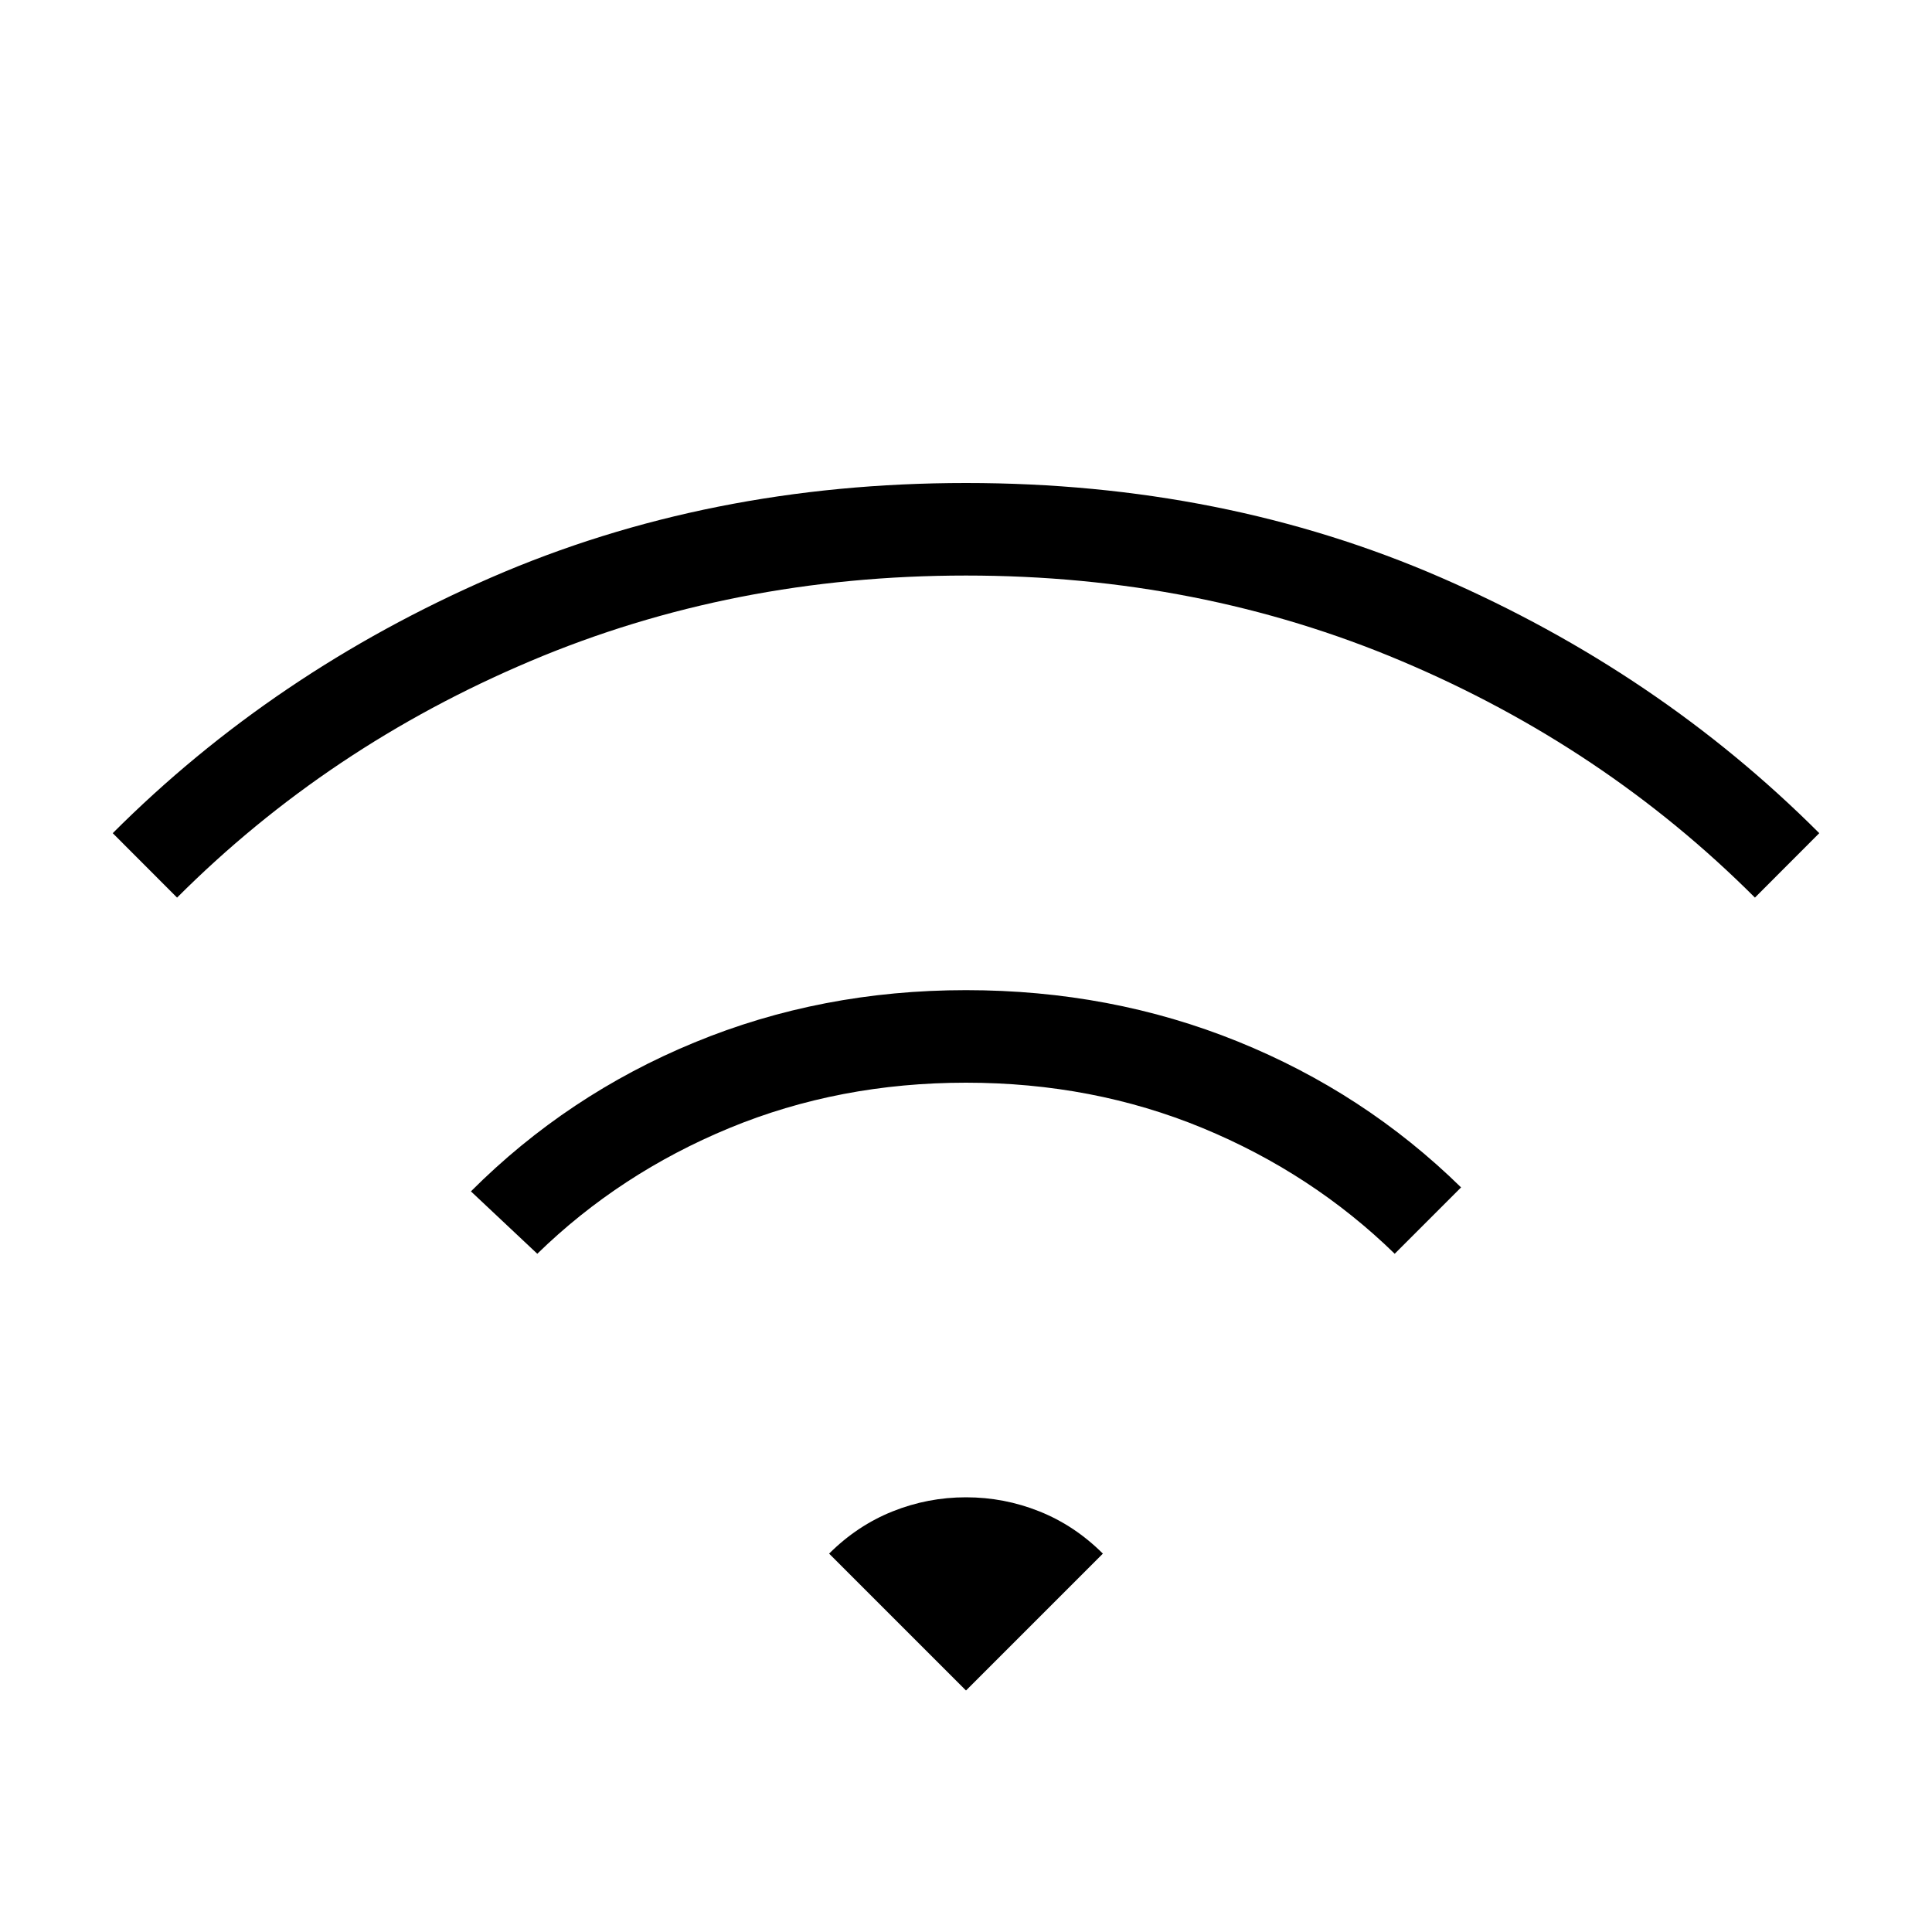 <svg xmlns="http://www.w3.org/2000/svg" height="20" width="20"><path d="m5.562 12.979-.687-.646q1-1 2.313-1.541Q8.5 10.25 10 10.25q1.5 0 2.812.531 1.313.531 2.313 1.511l-.687.687q-.855-.833-1.99-1.302-1.136-.469-2.448-.469t-2.448.469q-1.135.469-1.99 1.302ZM1.833 9.292l-.666-.667q1.666-1.667 3.916-2.646Q7.333 5 10 5t4.917.979q2.25.979 3.916 2.646l-.666.667q-1.563-1.563-3.657-2.448-2.093-.886-4.51-.886t-4.51.886q-2.094.885-3.657 2.448ZM10 17.5l1.417-1.417q-.292-.291-.657-.437-.364-.146-.76-.146t-.76.146q-.365.146-.657.437Z"/></svg>